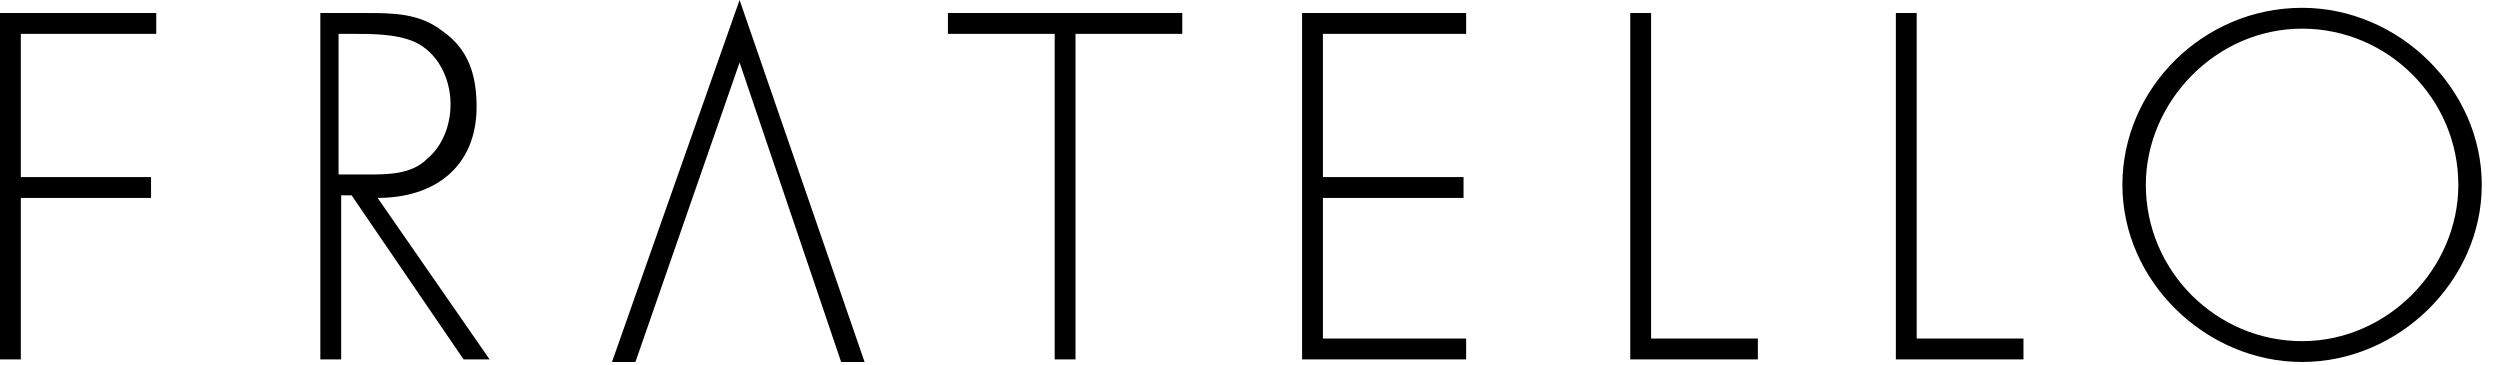 <svg viewBox="0 0 96 14" xmlns="http://www.w3.org/2000/svg">
<path d="M24.4 13.9L28.4 2.4L32.3 13.9H33.2L28.4 0L23.5 13.9H24.4ZM95.3 7.1C95.3 10.8 92.1 13.9 88.4 13.9C84.7 13.9 81.5 10.8 81.5 7.1C81.5 3.4 84.6 0.3 88.4 0.3C92.1 0.3 95.3 3.4 95.3 7.1ZM82.4 7.1C82.4 10.4 85.1 13.1 88.4 13.1C91.7 13.1 94.4 10.3 94.4 7.1C94.4 3.8 91.7 1.1 88.4 1.1C85.1 1.1 82.4 3.9 82.4 7.1ZM0.8 6.8V1.3H6V0.5H0V13.8H0.8V7.6H5.8V6.8H0.8ZM13.501 7.5L17.801 13.8H18.801L14.501 7.6C16.701 7.6 18.301 6.4 18.301 4.1C18.301 2.9 18.001 1.9 17.001 1.2C16.101 0.5 15.101 0.5 14.001 0.5H12.301V13.8H13.101V7.5H13.501ZM16.401 6.1C15.801 6.7 14.901 6.7 14.101 6.7H13.001V1.3H13.501C14.301 1.3 15.201 1.3 15.901 1.6C16.801 2 17.301 3 17.301 4C17.301 4.8 17.001 5.6 16.401 6.1ZM41.3 13.8H40.5V1.3H36.4V0.5H45.4V1.3H41.3V13.8ZM50.8 6.8V1.3H56.3V0.5H50V13.8H56.3V13H50.8V7.6H56.2V6.8H50.8ZM63.502 13H67.502V13.8H62.602V0.5H63.402V13H63.502ZM77.701 13H73.701H73.601V0.5H72.801V13.8H77.701V13Z" fill="currentColor"/>
</svg>
